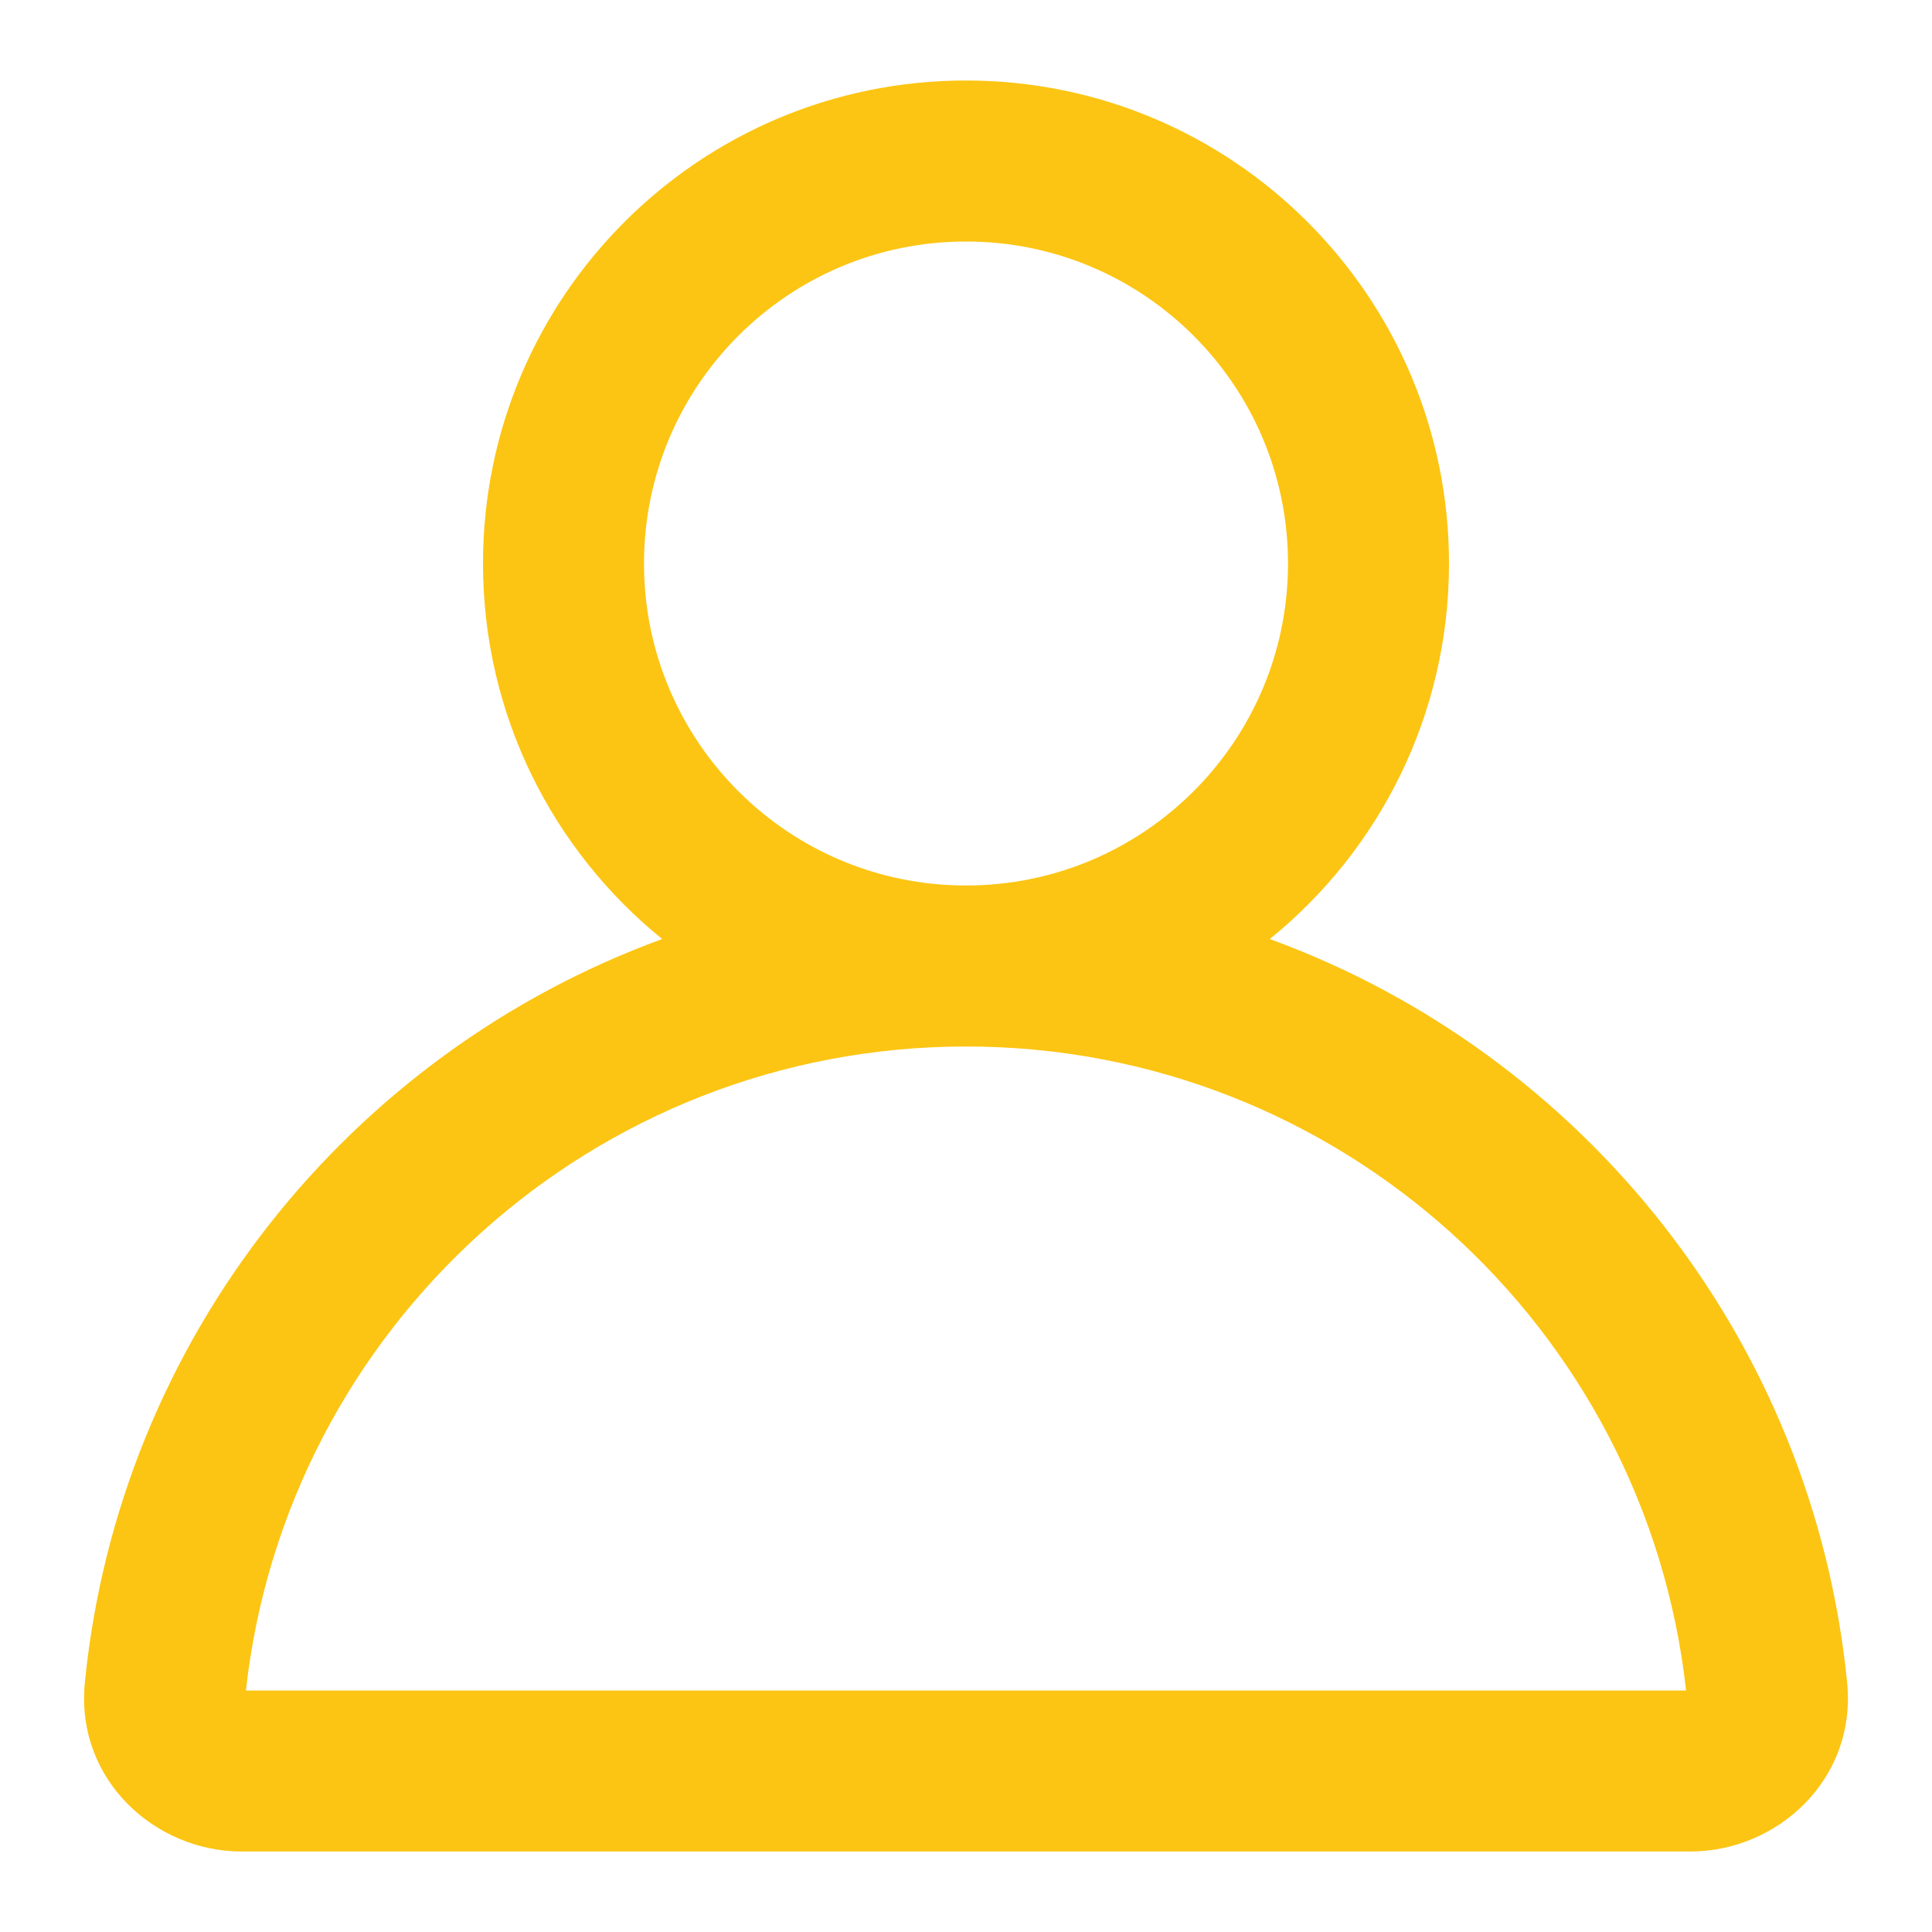 <?xml version="1.0" encoding="UTF-8" standalone="no"?> <svg width="24" height="24" viewBox="0 0 24 24" fill="none" xmlns="http://www.w3.org/2000/svg">
<path fill-rule="evenodd" clip-rule="evenodd" d="M12 3C9.791 3 8 4.791 8 7C8 9.209 9.791 11 12 11C14.209 11 16 9.209 16 7C16 4.791 14.209 3 12 3ZM15.774 11.665C17.132 10.565 18 8.884 18 7C18 3.686 15.314 1 12 1C8.686 1 6 3.686 6 7C6 8.884 6.868 10.565 8.226 11.665C4.339 13.084 1.477 16.635 1.054 20.903C0.935 22.107 1.925 23 3 23H21C22.075 23 23.065 22.107 22.946 20.903C22.523 16.635 19.661 13.084 15.774 11.665ZM12 13C7.368 13 3.552 16.5 3.055 21H20.945C20.448 16.5 16.632 13 12 13Z" fill="#fcc513"/>
</svg>
